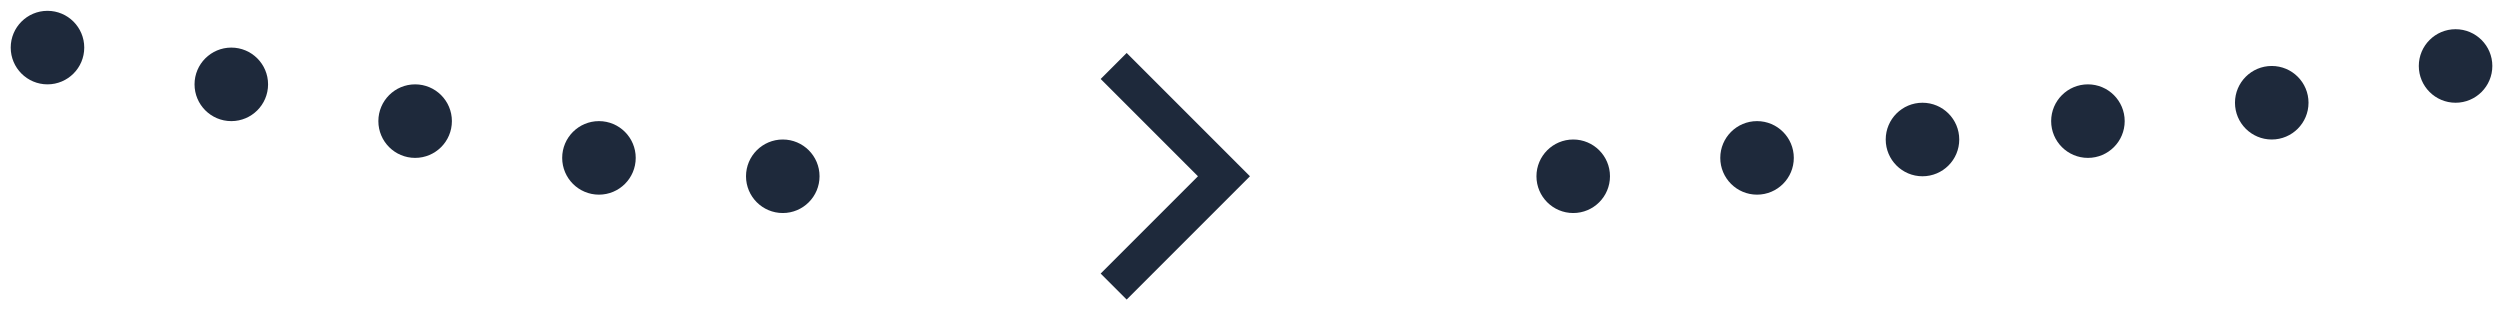 <svg width="136" height="17" viewBox="0 0 136 17" fill="none" xmlns="http://www.w3.org/2000/svg">
<path d="M60.583 3.589L66.583 9.589L60.583 15.589" stroke="#1E293B" stroke-width="2"/>
<circle cx="2.583" cy="2.589" r="2" fill="#1E293B"/>
<circle cx="12.583" cy="4.589" r="2" fill="#1E293B"/>
<circle cx="22.583" cy="6.589" r="2" fill="#1E293B"/>
<circle cx="32.583" cy="8.589" r="2" fill="#1E293B"/>
<circle cx="42.583" cy="9.589" r="2" fill="#1E293B"/>
<circle cx="85.583" cy="9.589" r="2" fill="#1E293B"/>
<circle cx="95.583" cy="8.589" r="2" fill="#1E293B"/>
<circle cx="104.583" cy="7.589" r="2" fill="#1E293B"/>
<circle cx="113.583" cy="6.589" r="2" fill="#1E293B"/>
<circle cx="123.583" cy="5.589" r="2" fill="#1E293B"/>
<circle cx="133.583" cy="3.589" r="2" fill="#1E293B"/>
</svg>
